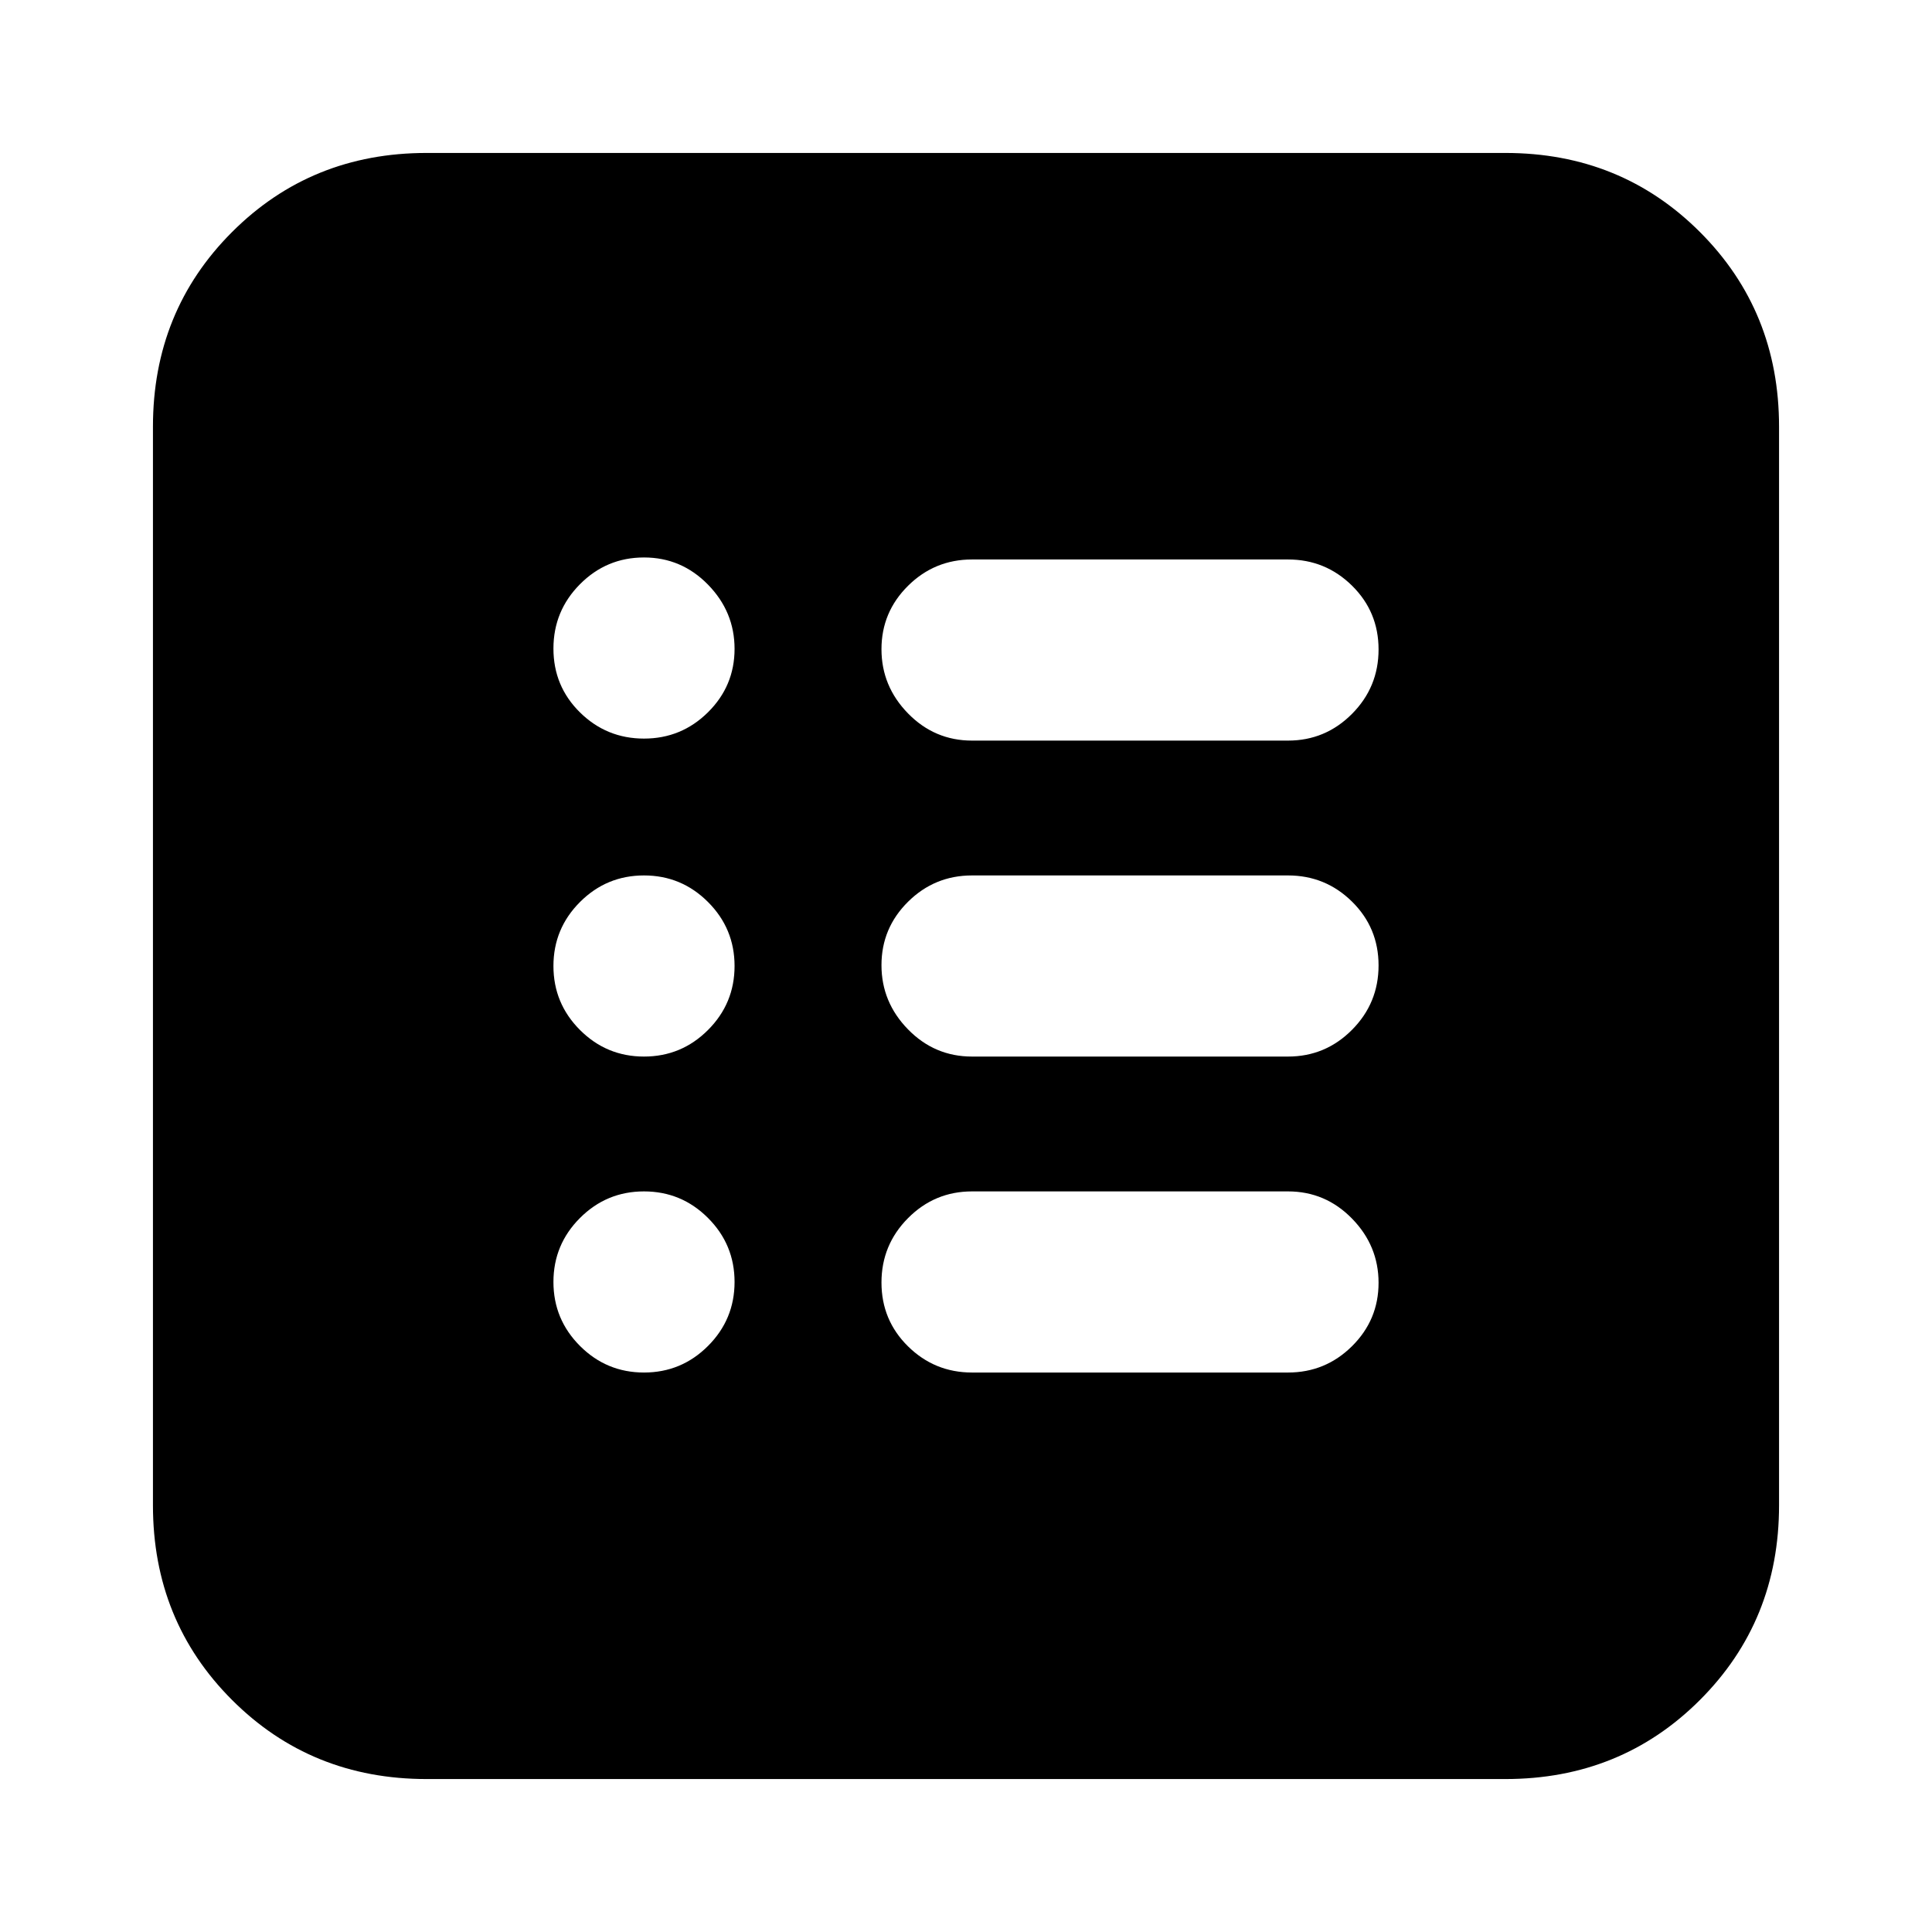 <svg xmlns="http://www.w3.org/2000/svg" height="24" viewBox="0 -960 960 960" width="24"><path d="M320-278q18.6 0 31.8-13.2T365-323q0-18.6-13.2-31.8T320-368q-18.6 0-31.8 13.2T275-323q0 18.6 13.2 31.8T320-278Zm0-157q18.6 0 31.8-13.2T365-480q0-18.6-13.2-31.8T320-525q-18.6 0-31.8 13.2T275-480q0 18.6 13.2 31.8T320-435Zm0-158q18.6 0 31.8-13.08t13.2-31.5q0-18.42-13.2-31.92T320-683q-18.6 0-31.8 13.28t-13.2 32Q275-619 288.2-606t31.8 13Zm163 315h157q18.6 0 31.8-13.08t13.2-31.5q0-18.42-13.2-31.92T640-368H483q-18.6 0-31.8 13.28t-13.2 32Q438-304 451.2-291t31.8 13Zm0-157h157q18.6 0 31.8-13.28t13.2-32Q685-499 671.8-512T640-525H483q-18.6 0-31.8 13.08t-13.2 31.5q0 18.42 13.2 31.92T483-435Zm0-157h157q18.6 0 31.8-13.28t13.2-32Q685-656 671.8-669T640-682H483q-18.6 0-31.8 13.08t-13.2 31.5q0 18.42 13.2 31.92T483-592ZM212-76q-57.4 0-96.7-39.3Q76-154.6 76-212v-536q0-57.4 39.3-96.7Q154.6-884 212-884h536q57.4 0 96.7 39.3Q884-805.4 884-748v536q0 57.4-39.3 96.7Q805.4-76 748-76H212Z"/></svg>
